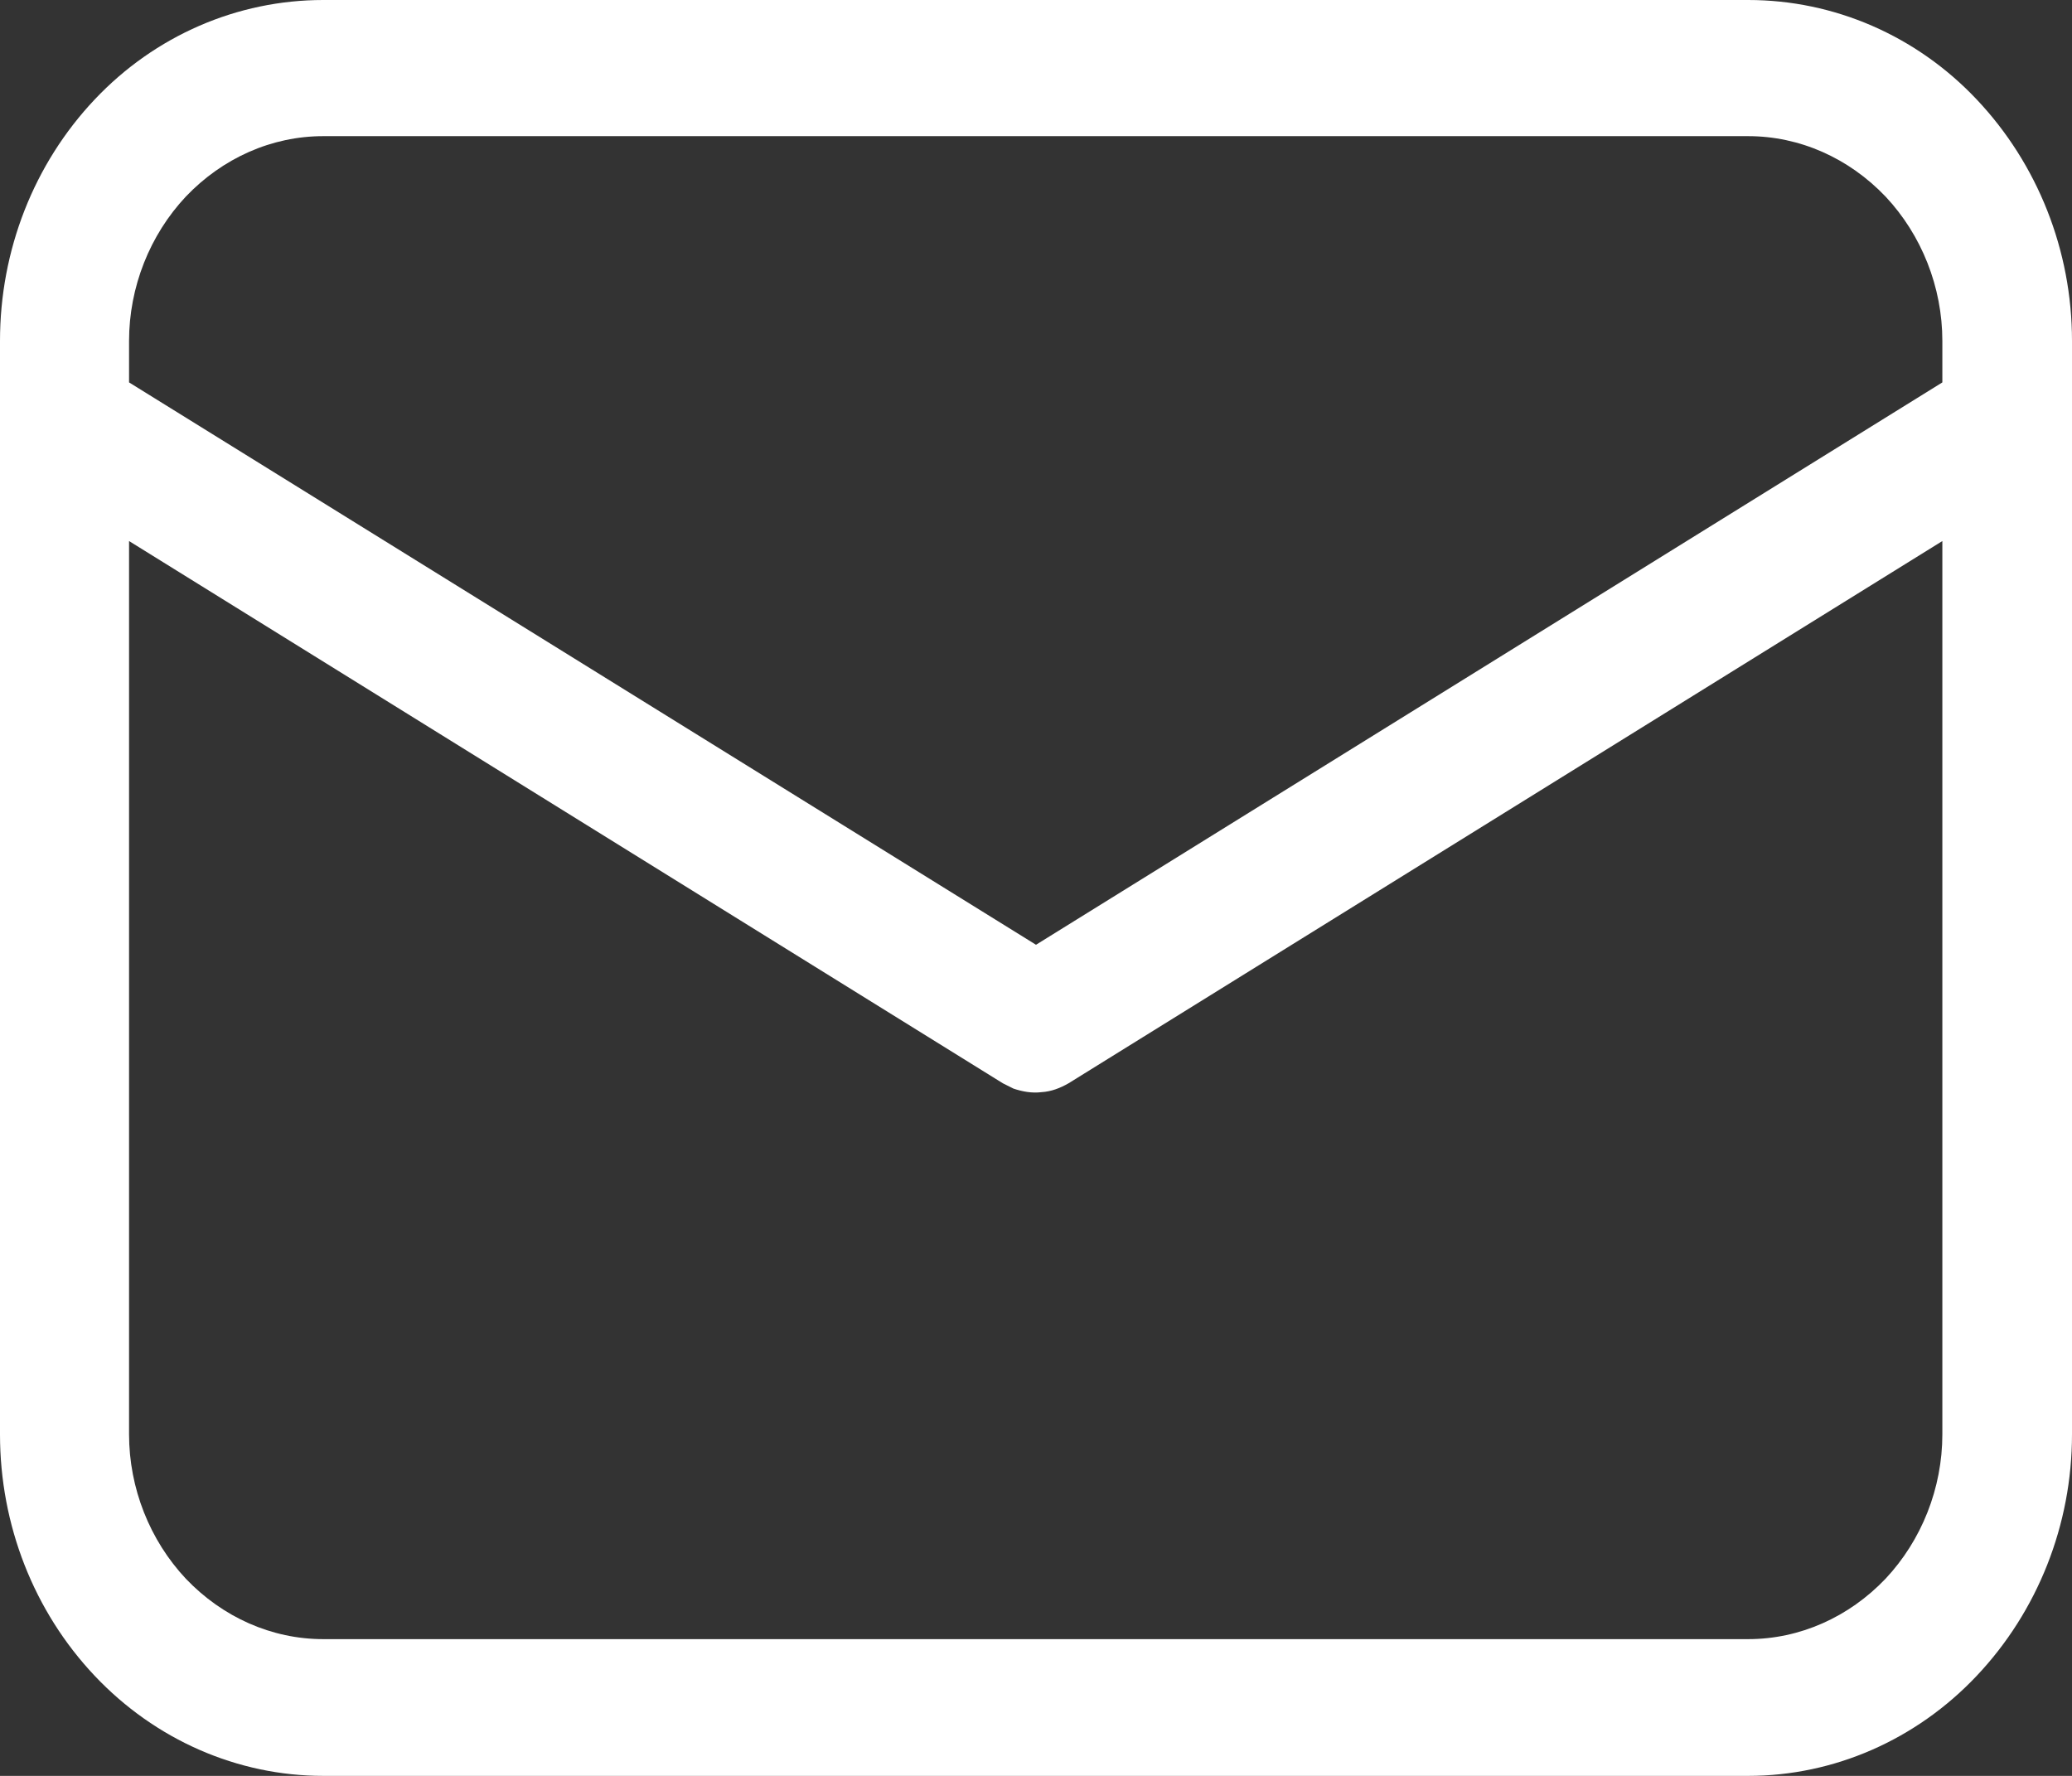 <svg width="35" height="30" viewBox="0 0 35 30" fill="none" xmlns="http://www.w3.org/2000/svg" xmlns:xlink="http://www.w3.org/1999/xlink">
	<rect x="0" y="0" width="35" height="30" fill="#333333" stroke="none"/>
	<desc>
			Created with Pixso.
	</desc>
	<defs/>
	<path id="Vector" d="M29.53 0C30.98 0 32.37 0.6 33.39 1.68C34.42 2.77 35 4.23 35 5.76L35 24.23C35 25.76 34.42 27.22 33.39 28.31C32.37 29.39 30.98 30 29.53 30L5.46 30C4.01 30 2.62 29.39 1.6 28.31C0.57 27.22 0 25.76 0 24.23L0 5.76C0 4.23 0.57 2.77 1.6 1.68C2.62 0.6 4.01 0 5.46 0L29.53 0ZM32.81 9.14L18.05 18.3C17.91 18.38 17.76 18.44 17.59 18.45C17.43 18.47 17.27 18.44 17.12 18.39L16.94 18.3L2.18 9.14L2.18 24.23C2.18 25.14 2.53 26.02 3.14 26.67C3.76 27.32 4.59 27.69 5.46 27.69L29.53 27.69C30.4 27.69 31.23 27.32 31.85 26.67C32.46 26.02 32.81 25.14 32.81 24.23L32.81 9.14ZM29.53 2.3L5.46 2.3C4.59 2.3 3.76 2.67 3.14 3.32C2.53 3.97 2.18 4.85 2.18 5.76L2.18 6.46L17.5 15.96L32.81 6.46L32.81 5.76C32.81 4.85 32.46 3.97 31.85 3.32C31.23 2.67 30.4 2.3 29.53 2.3Z" fill="#FFFFFF" fill-opacity="1" fill-rule="nonzero"/>
</svg>
